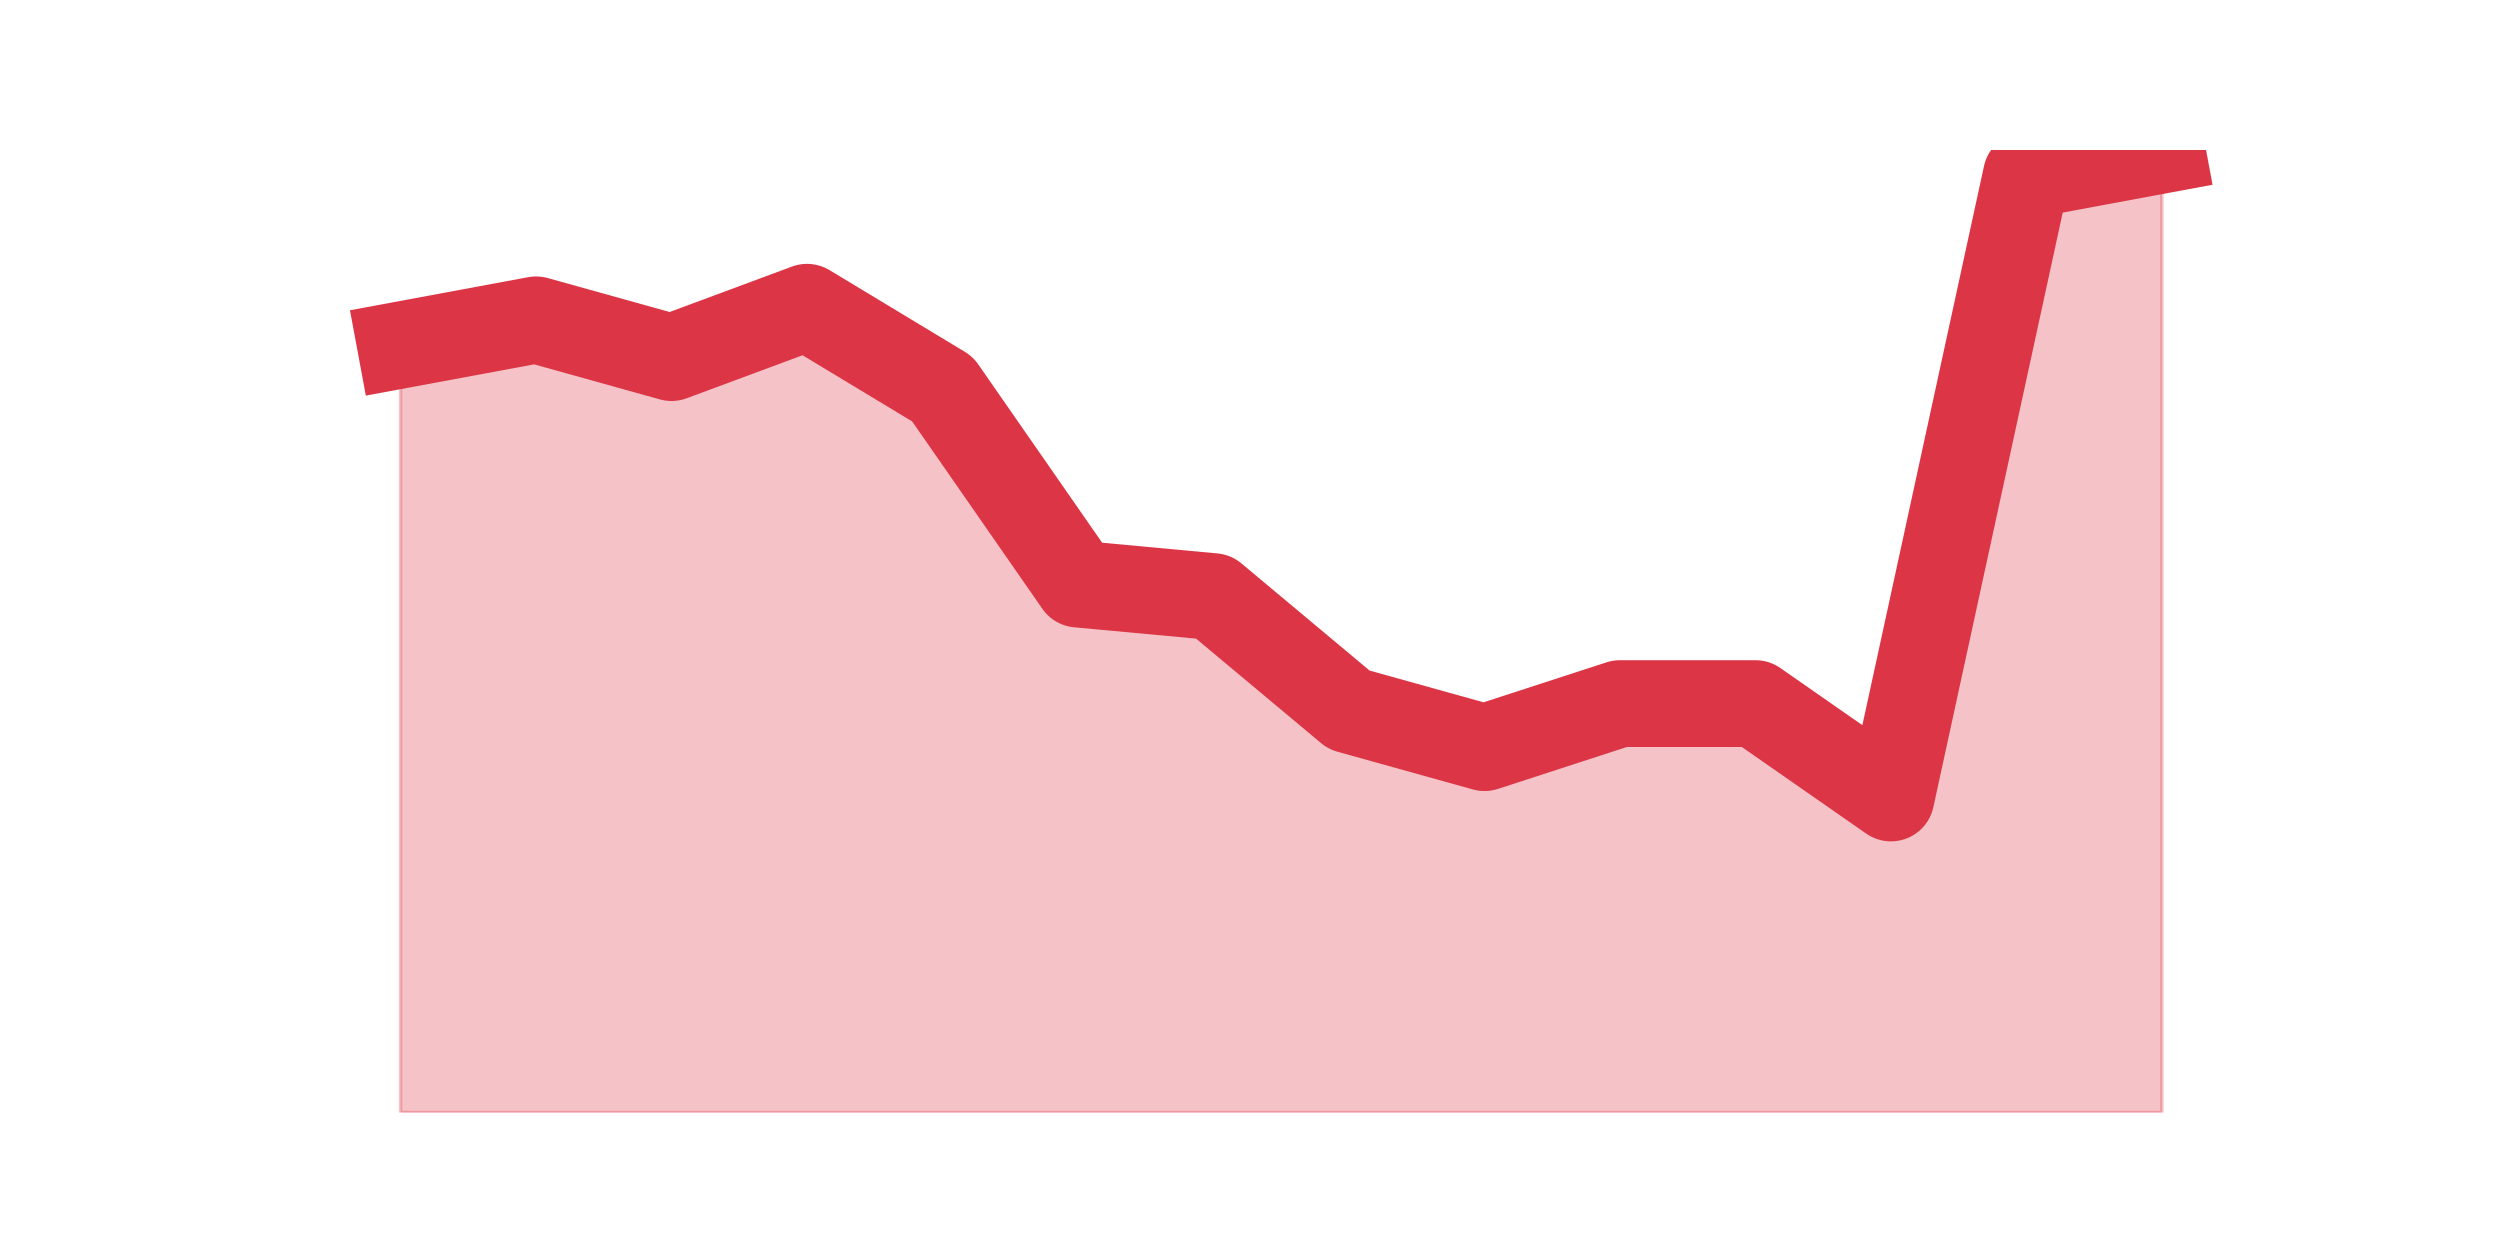 <?xml version="1.0" encoding="utf-8" standalone="no"?>
<!DOCTYPE svg PUBLIC "-//W3C//DTD SVG 1.1//EN"
  "http://www.w3.org/Graphics/SVG/1.1/DTD/svg11.dtd">
<svg height="360pt" version="1.1" viewBox="0 0 720 360" width="720pt" xmlns="http://www.w3.org/2000/svg" xmlns:xlink="http://www.w3.org/1999/xlink">
 <defs>
  <style type="text/css">*{stroke-linecap:butt;stroke-linejoin:round;}</style>
 </defs>
 <g id="figure_1">
  <g id="patch_1">
   <path d="M 0 360 
L 720 360 
L 720 0 
L 0 0 
z
" style="fill:none;"/>
  </g>
  <g id="axes_1">
   <g id="matplotlib.axis_1"/>
   <g id="matplotlib.axis_2"/>
   <g id="PolyCollection_1">
    <defs>
     <path d="M 115.364 -260.635 
L 115.364 -39.6 
L 154.385 -39.6 
L 193.406 -39.6 
L 232.427 -39.6 
L 271.448 -39.6 
L 310.469 -39.6 
L 349.49 -39.6 
L 388.51 -39.6 
L 427.531 -39.6 
L 466.552 -39.6 
L 505.573 -39.6 
L 544.594 -39.6 
L 583.615 -39.6 
L 622.636 -39.6 
L 622.636 -316.8 
L 622.636 -316.8 
L 583.615 -309.553 
L 544.594 -130.188 
L 505.573 -157.365 
L 466.552 -157.365 
L 427.531 -144.682 
L 388.51 -155.553 
L 349.49 -188.165 
L 310.469 -191.788 
L 271.448 -247.953 
L 232.427 -271.506 
L 193.406 -257.012 
L 154.385 -267.882 
L 115.364 -260.635 
z
" id="m8153210965" style="stroke:#dc3545;stroke-opacity:0.3;"/>
    </defs>
    <g clip-path="url(#p9122f42fc3)">
     <use style="fill:#dc3545;fill-opacity:0.3;stroke:#dc3545;stroke-opacity:0.3;" x="0" xlink:href="#m8153210965" y="360"/>
    </g>
   </g>
   <g id="line2d_1">
    <path clip-path="url(#p9122f42fc3)" d="M 115.364 99.365 
L 154.385 92.118 
L 193.406 102.988 
L 232.427 88.494 
L 271.448 112.047 
L 310.469 168.212 
L 349.49 171.835 
L 388.51 204.447 
L 427.531 215.318 
L 466.552 202.635 
L 505.573 202.635 
L 544.594 229.812 
L 583.615 50.447 
L 622.636 43.2 
" style="fill:none;stroke:#dc3545;stroke-linecap:square;stroke-width:25;"/>
   </g>
  </g>
 </g>
 <defs>
  <clipPath id="p9122f42fc3">
   <rect height="277.2" width="558" x="90" y="43.2"/>
  </clipPath>
 </defs>
</svg>
